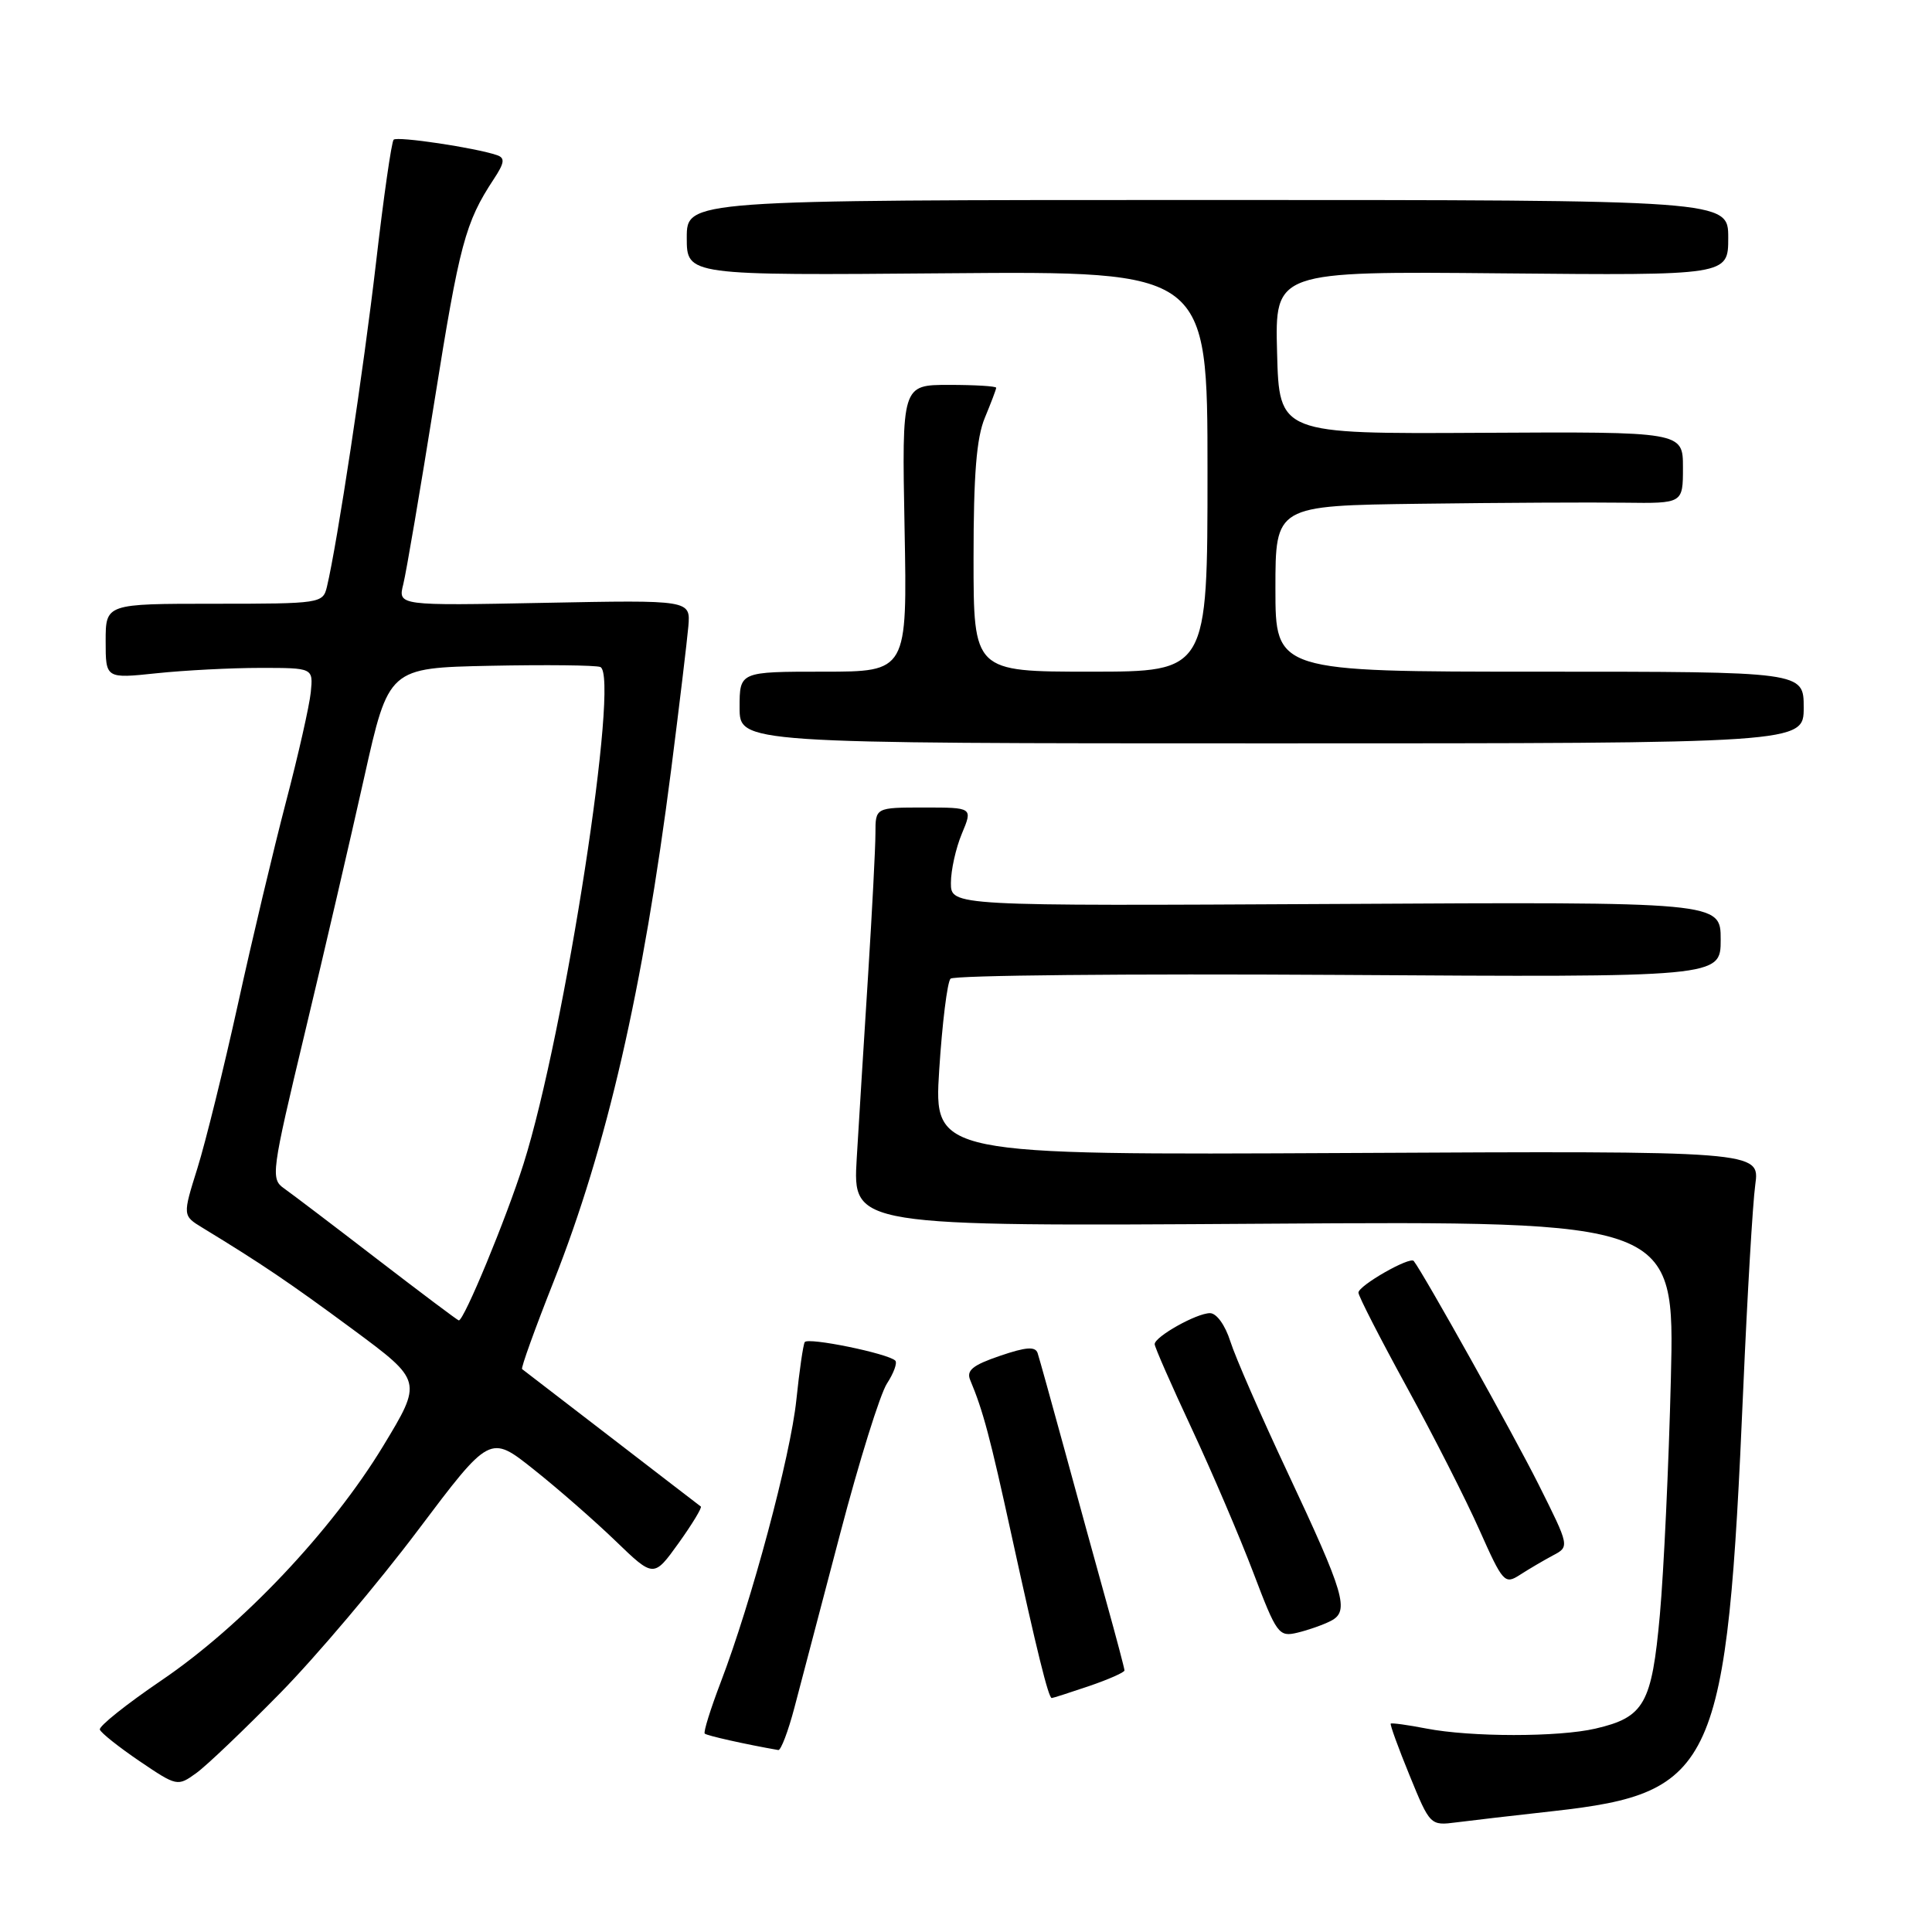 <?xml version="1.0" encoding="UTF-8" standalone="no"?>
<!DOCTYPE svg PUBLIC "-//W3C//DTD SVG 1.1//EN" "http://www.w3.org/Graphics/SVG/1.1/DTD/svg11.dtd" >
<svg xmlns="http://www.w3.org/2000/svg" xmlns:xlink="http://www.w3.org/1999/xlink" version="1.1" viewBox="0 0 256 256">
 <g >
 <path fill="currentColor"
d=" M 205.85 239.98 C 227.32 237.58 228.82 234.24 230.99 184.00 C 231.53 171.62 232.24 159.47 232.58 157.00 C 233.20 152.50 233.20 152.50 178.47 152.78 C 123.74 153.05 123.74 153.05 124.45 141.78 C 124.85 135.57 125.52 130.13 125.95 129.68 C 126.38 129.23 149.52 129.01 177.37 129.18 C 228.00 129.50 228.00 129.50 228.00 124.50 C 228.00 119.50 228.00 119.50 177.00 119.78 C 126.00 120.05 126.00 120.05 126.00 116.99 C 126.00 115.31 126.65 112.38 127.45 110.47 C 128.90 107.00 128.90 107.00 122.45 107.00 C 116.00 107.00 116.00 107.00 116.00 110.42 C 116.00 112.30 115.56 120.74 115.03 129.17 C 114.49 137.60 113.82 148.55 113.52 153.50 C 112.99 162.50 112.99 162.50 167.45 162.15 C 221.91 161.79 221.91 161.79 221.40 182.65 C 221.12 194.12 220.46 208.21 219.94 213.98 C 218.87 225.79 217.88 227.55 211.40 229.05 C 206.49 230.19 194.90 230.18 189.00 229.04 C 186.53 228.56 184.40 228.27 184.28 228.39 C 184.16 228.51 185.28 231.60 186.78 235.26 C 189.49 241.89 189.52 241.92 193.00 241.47 C 194.93 241.22 200.71 240.55 205.85 239.98 Z  M 37.15 224.32 C 41.91 219.47 50.10 209.78 55.36 202.79 C 64.92 190.09 64.92 190.09 70.71 194.70 C 73.90 197.23 78.78 201.50 81.56 204.18 C 86.62 209.06 86.62 209.06 89.92 204.47 C 91.73 201.94 93.05 199.76 92.86 199.62 C 92.66 199.48 87.33 195.37 81.00 190.50 C 74.67 185.63 69.36 181.54 69.18 181.41 C 69.00 181.29 70.88 176.07 73.36 169.81 C 80.42 151.94 85.18 131.20 88.93 102.00 C 90.02 93.47 91.04 84.92 91.21 83.00 C 91.50 79.50 91.50 79.50 72.11 79.88 C 52.72 80.26 52.72 80.26 53.44 77.40 C 53.83 75.83 55.69 64.91 57.57 53.14 C 60.89 32.31 61.65 29.48 65.41 23.76 C 66.86 21.57 66.94 20.93 65.86 20.56 C 63.00 19.58 52.64 18.03 52.16 18.51 C 51.88 18.79 50.83 26.10 49.83 34.76 C 48.18 48.99 44.69 72.00 43.32 77.75 C 42.79 79.95 42.49 80.00 28.39 80.00 C 14.00 80.00 14.00 80.00 14.00 84.96 C 14.00 89.92 14.00 89.92 20.75 89.21 C 24.46 88.82 30.65 88.50 34.50 88.50 C 41.50 88.50 41.50 88.50 41.18 91.73 C 41.00 93.50 39.53 100.03 37.90 106.23 C 36.28 112.43 33.41 124.47 31.54 133.00 C 29.66 141.53 27.24 151.33 26.16 154.79 C 24.19 161.08 24.19 161.08 26.84 162.69 C 34.73 167.50 38.34 169.94 46.75 176.15 C 55.99 182.99 55.99 182.99 50.75 191.64 C 43.94 202.85 32.06 215.42 21.42 222.64 C 16.77 225.80 13.08 228.74 13.23 229.18 C 13.38 229.62 15.75 231.50 18.50 233.37 C 23.44 236.71 23.53 236.73 26.00 234.95 C 27.38 233.96 32.39 229.17 37.15 224.32 Z  M 105.27 226.25 C 106.10 223.09 108.83 212.70 111.34 203.16 C 113.84 193.62 116.63 184.69 117.53 183.32 C 118.42 181.95 118.92 180.59 118.63 180.29 C 117.67 179.34 107.02 177.16 106.63 177.84 C 106.42 178.20 105.92 181.65 105.52 185.50 C 104.75 192.93 99.58 212.24 95.49 222.93 C 94.14 226.47 93.19 229.52 93.38 229.71 C 93.65 229.98 98.77 231.13 103.13 231.89 C 103.47 231.95 104.44 229.41 105.27 226.25 Z  M 144.32 223.41 C 146.89 222.53 149.00 221.60 149.00 221.34 C 149.00 221.09 147.91 216.97 146.58 212.19 C 145.25 207.41 142.75 198.32 141.03 192.00 C 139.30 185.68 137.71 179.96 137.49 179.29 C 137.19 178.39 135.96 178.47 132.49 179.66 C 128.88 180.89 128.02 181.59 128.56 182.87 C 130.27 186.95 131.19 190.41 134.05 203.50 C 137.40 218.83 138.93 225.00 139.36 225.00 C 139.52 225.00 141.75 224.28 144.32 223.41 Z  M 176.34 214.78 C 178.85 213.49 178.20 211.27 170.56 195.00 C 167.07 187.57 163.68 179.81 163.03 177.75 C 162.34 175.58 161.20 174.00 160.33 174.00 C 158.55 174.00 153.00 177.12 153.00 178.11 C 153.00 178.49 155.21 183.52 157.91 189.30 C 160.61 195.08 164.28 203.67 166.07 208.38 C 169.17 216.55 169.45 216.93 171.91 216.34 C 173.34 216.00 175.33 215.30 176.34 214.78 Z  M 205.74 206.12 C 207.99 204.94 207.99 204.94 203.88 196.72 C 200.58 190.13 188.69 168.85 187.33 167.09 C 186.83 166.45 180.00 170.35 180.00 171.28 C 180.00 171.74 182.89 177.37 186.41 183.80 C 189.94 190.24 194.28 198.77 196.05 202.77 C 199.14 209.70 199.38 209.98 201.39 208.68 C 202.55 207.93 204.51 206.78 205.74 206.12 Z  M 239.00 93.75 C 239.00 89.00 239.00 89.00 204.00 89.00 C 169.00 89.00 169.00 89.00 169.00 78.00 C 169.00 67.00 169.00 67.00 188.25 66.75 C 198.84 66.61 210.99 66.55 215.25 66.61 C 223.00 66.71 223.00 66.71 223.00 61.95 C 223.00 57.20 223.00 57.20 196.25 57.35 C 169.50 57.50 169.50 57.50 169.22 46.72 C 168.93 35.94 168.93 35.94 198.97 36.22 C 229.00 36.50 229.00 36.50 229.00 31.50 C 229.00 26.50 229.00 26.50 160.00 26.50 C 91.00 26.50 91.00 26.50 91.00 31.50 C 91.00 36.50 91.00 36.50 125.50 36.21 C 160.00 35.93 160.00 35.93 160.00 62.46 C 160.00 89.00 160.00 89.00 144.50 89.00 C 129.00 89.00 129.00 89.00 129.00 73.97 C 129.00 62.87 129.39 58.00 130.50 55.35 C 131.32 53.37 132.00 51.59 132.00 51.38 C 132.00 51.17 129.19 51.00 125.75 51.00 C 119.50 51.00 119.50 51.00 119.86 70.00 C 120.22 89.00 120.22 89.00 109.11 89.00 C 98.00 89.00 98.00 89.00 98.00 93.75 C 98.00 98.50 98.00 98.50 168.50 98.50 C 239.00 98.50 239.00 98.50 239.00 93.75 Z  M 50.00 166.86 C 44.22 162.41 38.66 158.19 37.64 157.47 C 35.85 156.21 35.95 155.42 40.40 136.83 C 42.95 126.20 46.48 110.97 48.26 103.00 C 51.50 88.50 51.50 88.50 64.95 88.22 C 72.35 88.07 78.91 88.14 79.54 88.38 C 82.18 89.39 74.85 136.89 69.37 154.22 C 67.09 161.44 61.46 175.05 60.79 174.96 C 60.63 174.95 55.78 171.30 50.00 166.86 Z "/>
</g>
</svg>